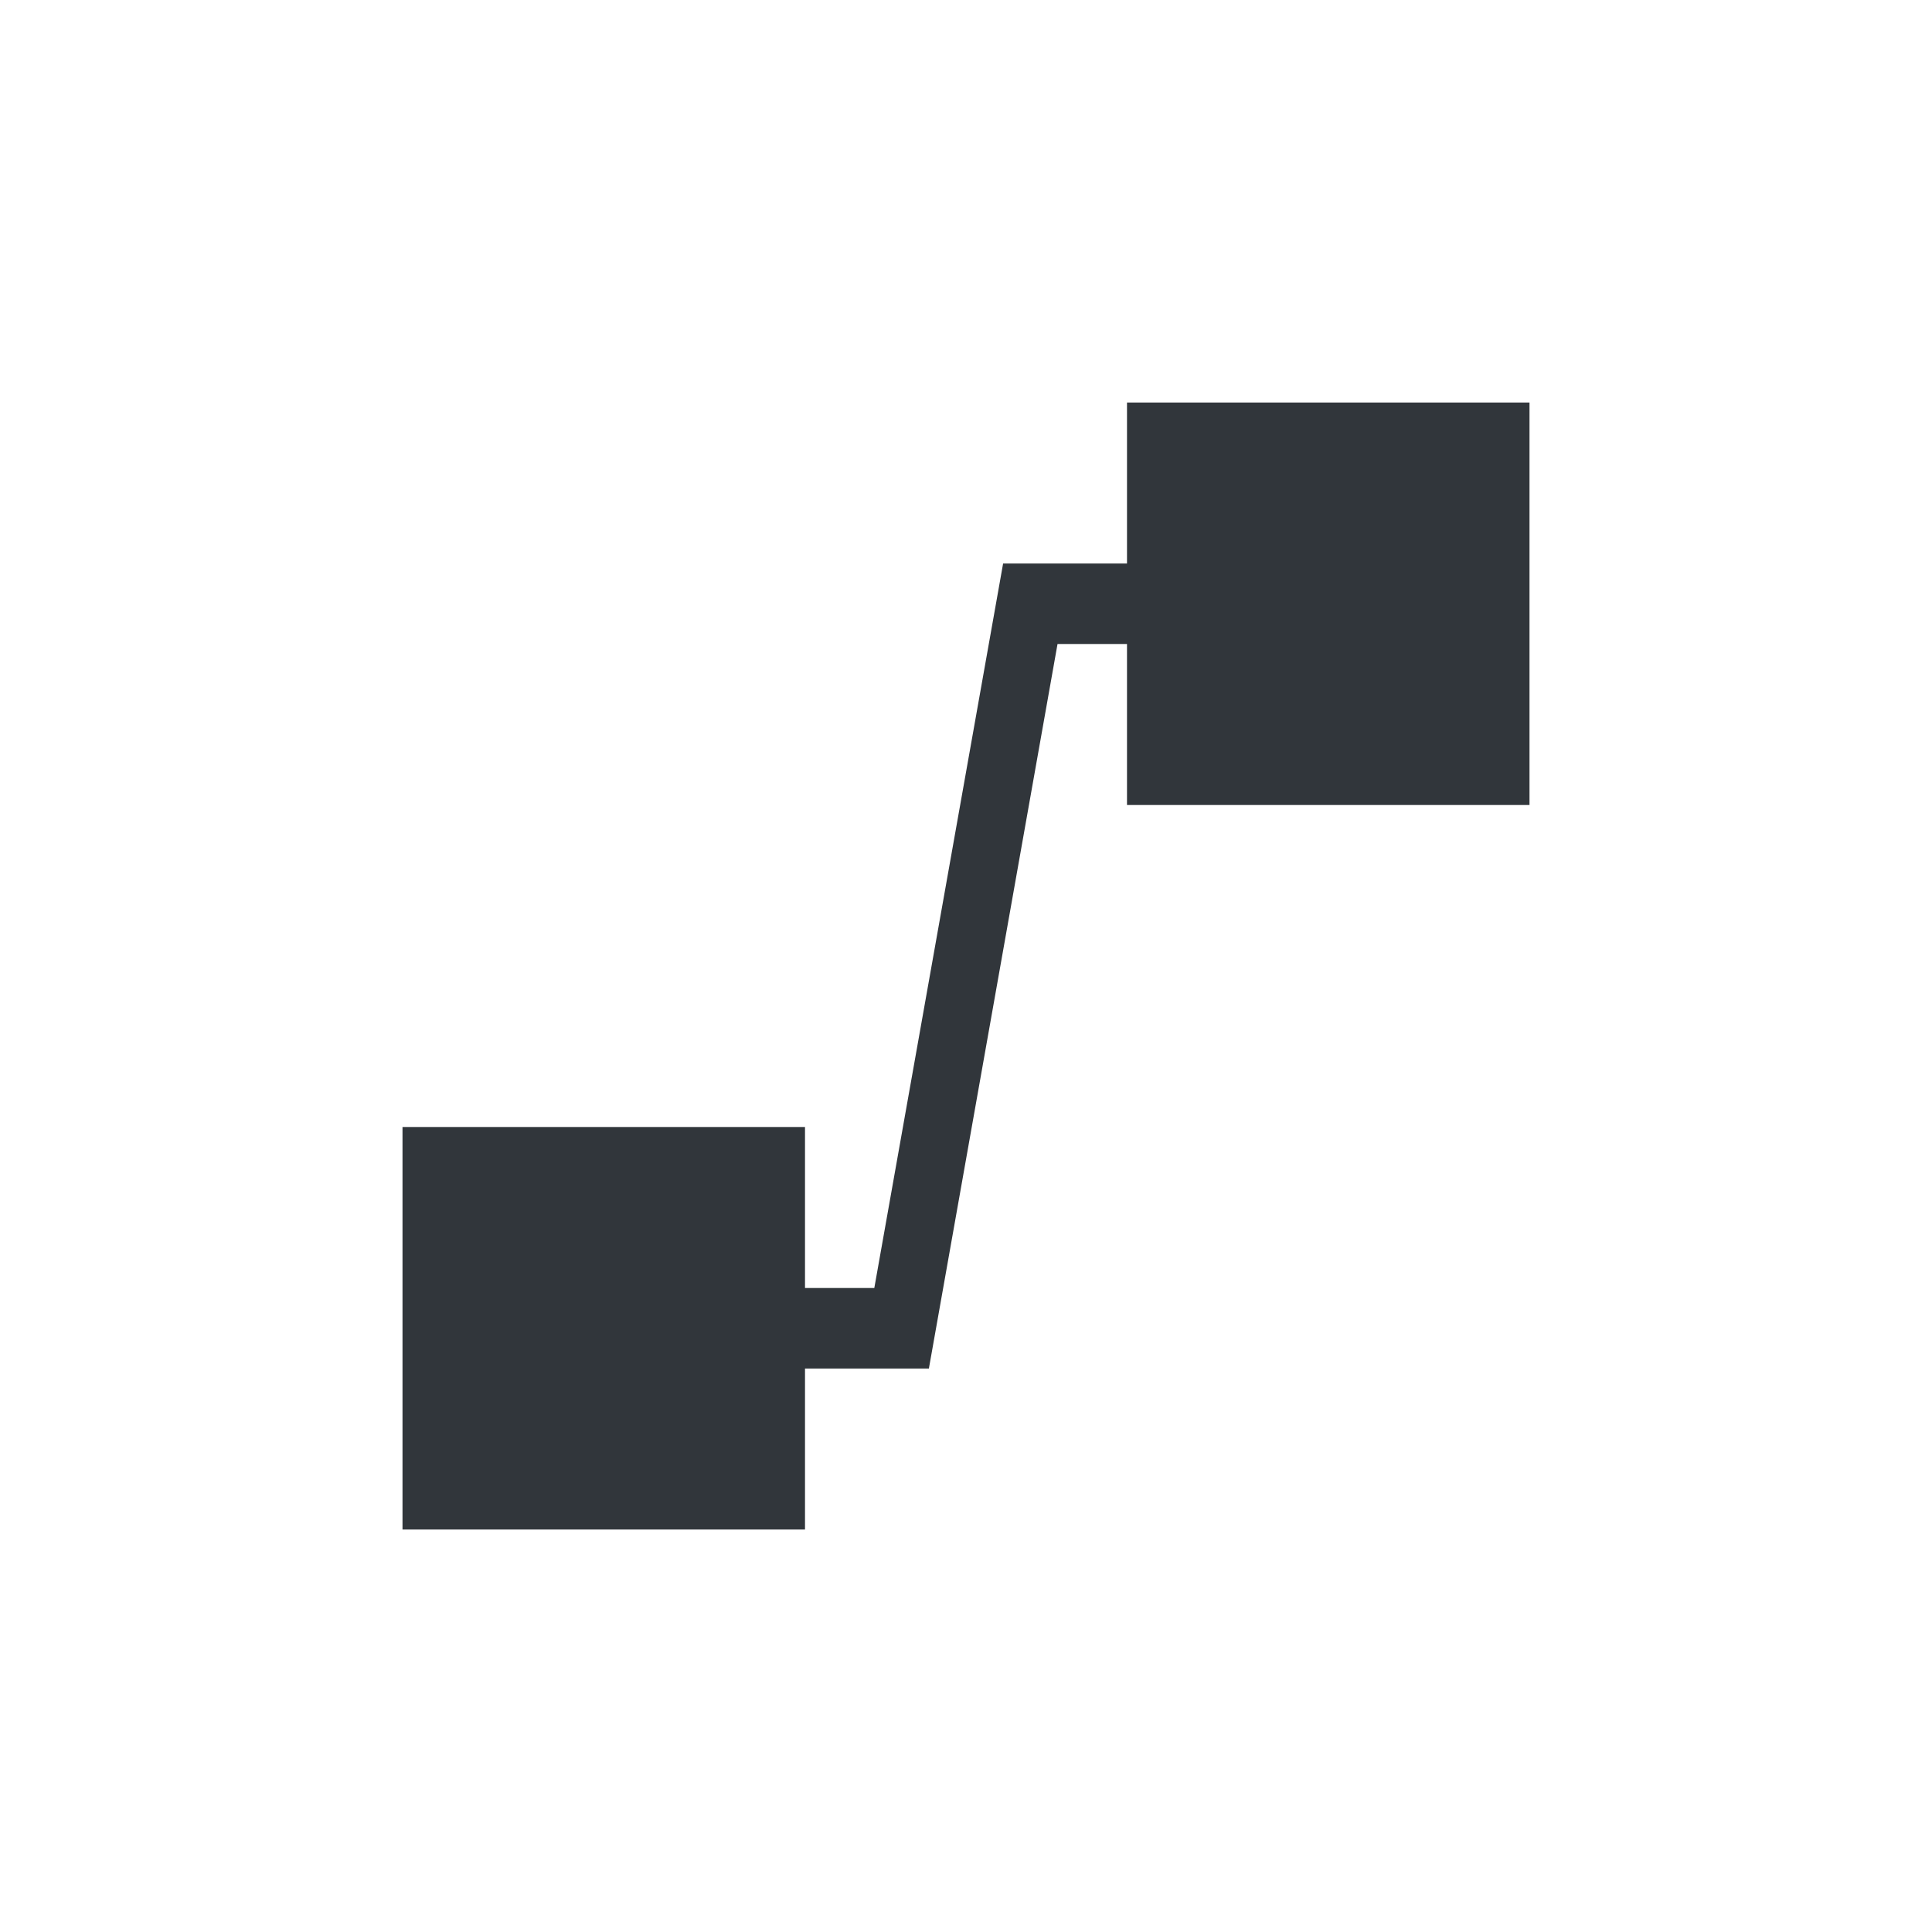 <svg height="24" viewBox="0 0 24 24" width="24" xmlns="http://www.w3.org/2000/svg"><path d="m10 1v2h-1.539l-1.6 9h-.861v-2h-5v5h5v-2h1.539l1.598-9h .863v2h5v-5z" fill="#31363b" transform="translate(4 4)"/></svg>
